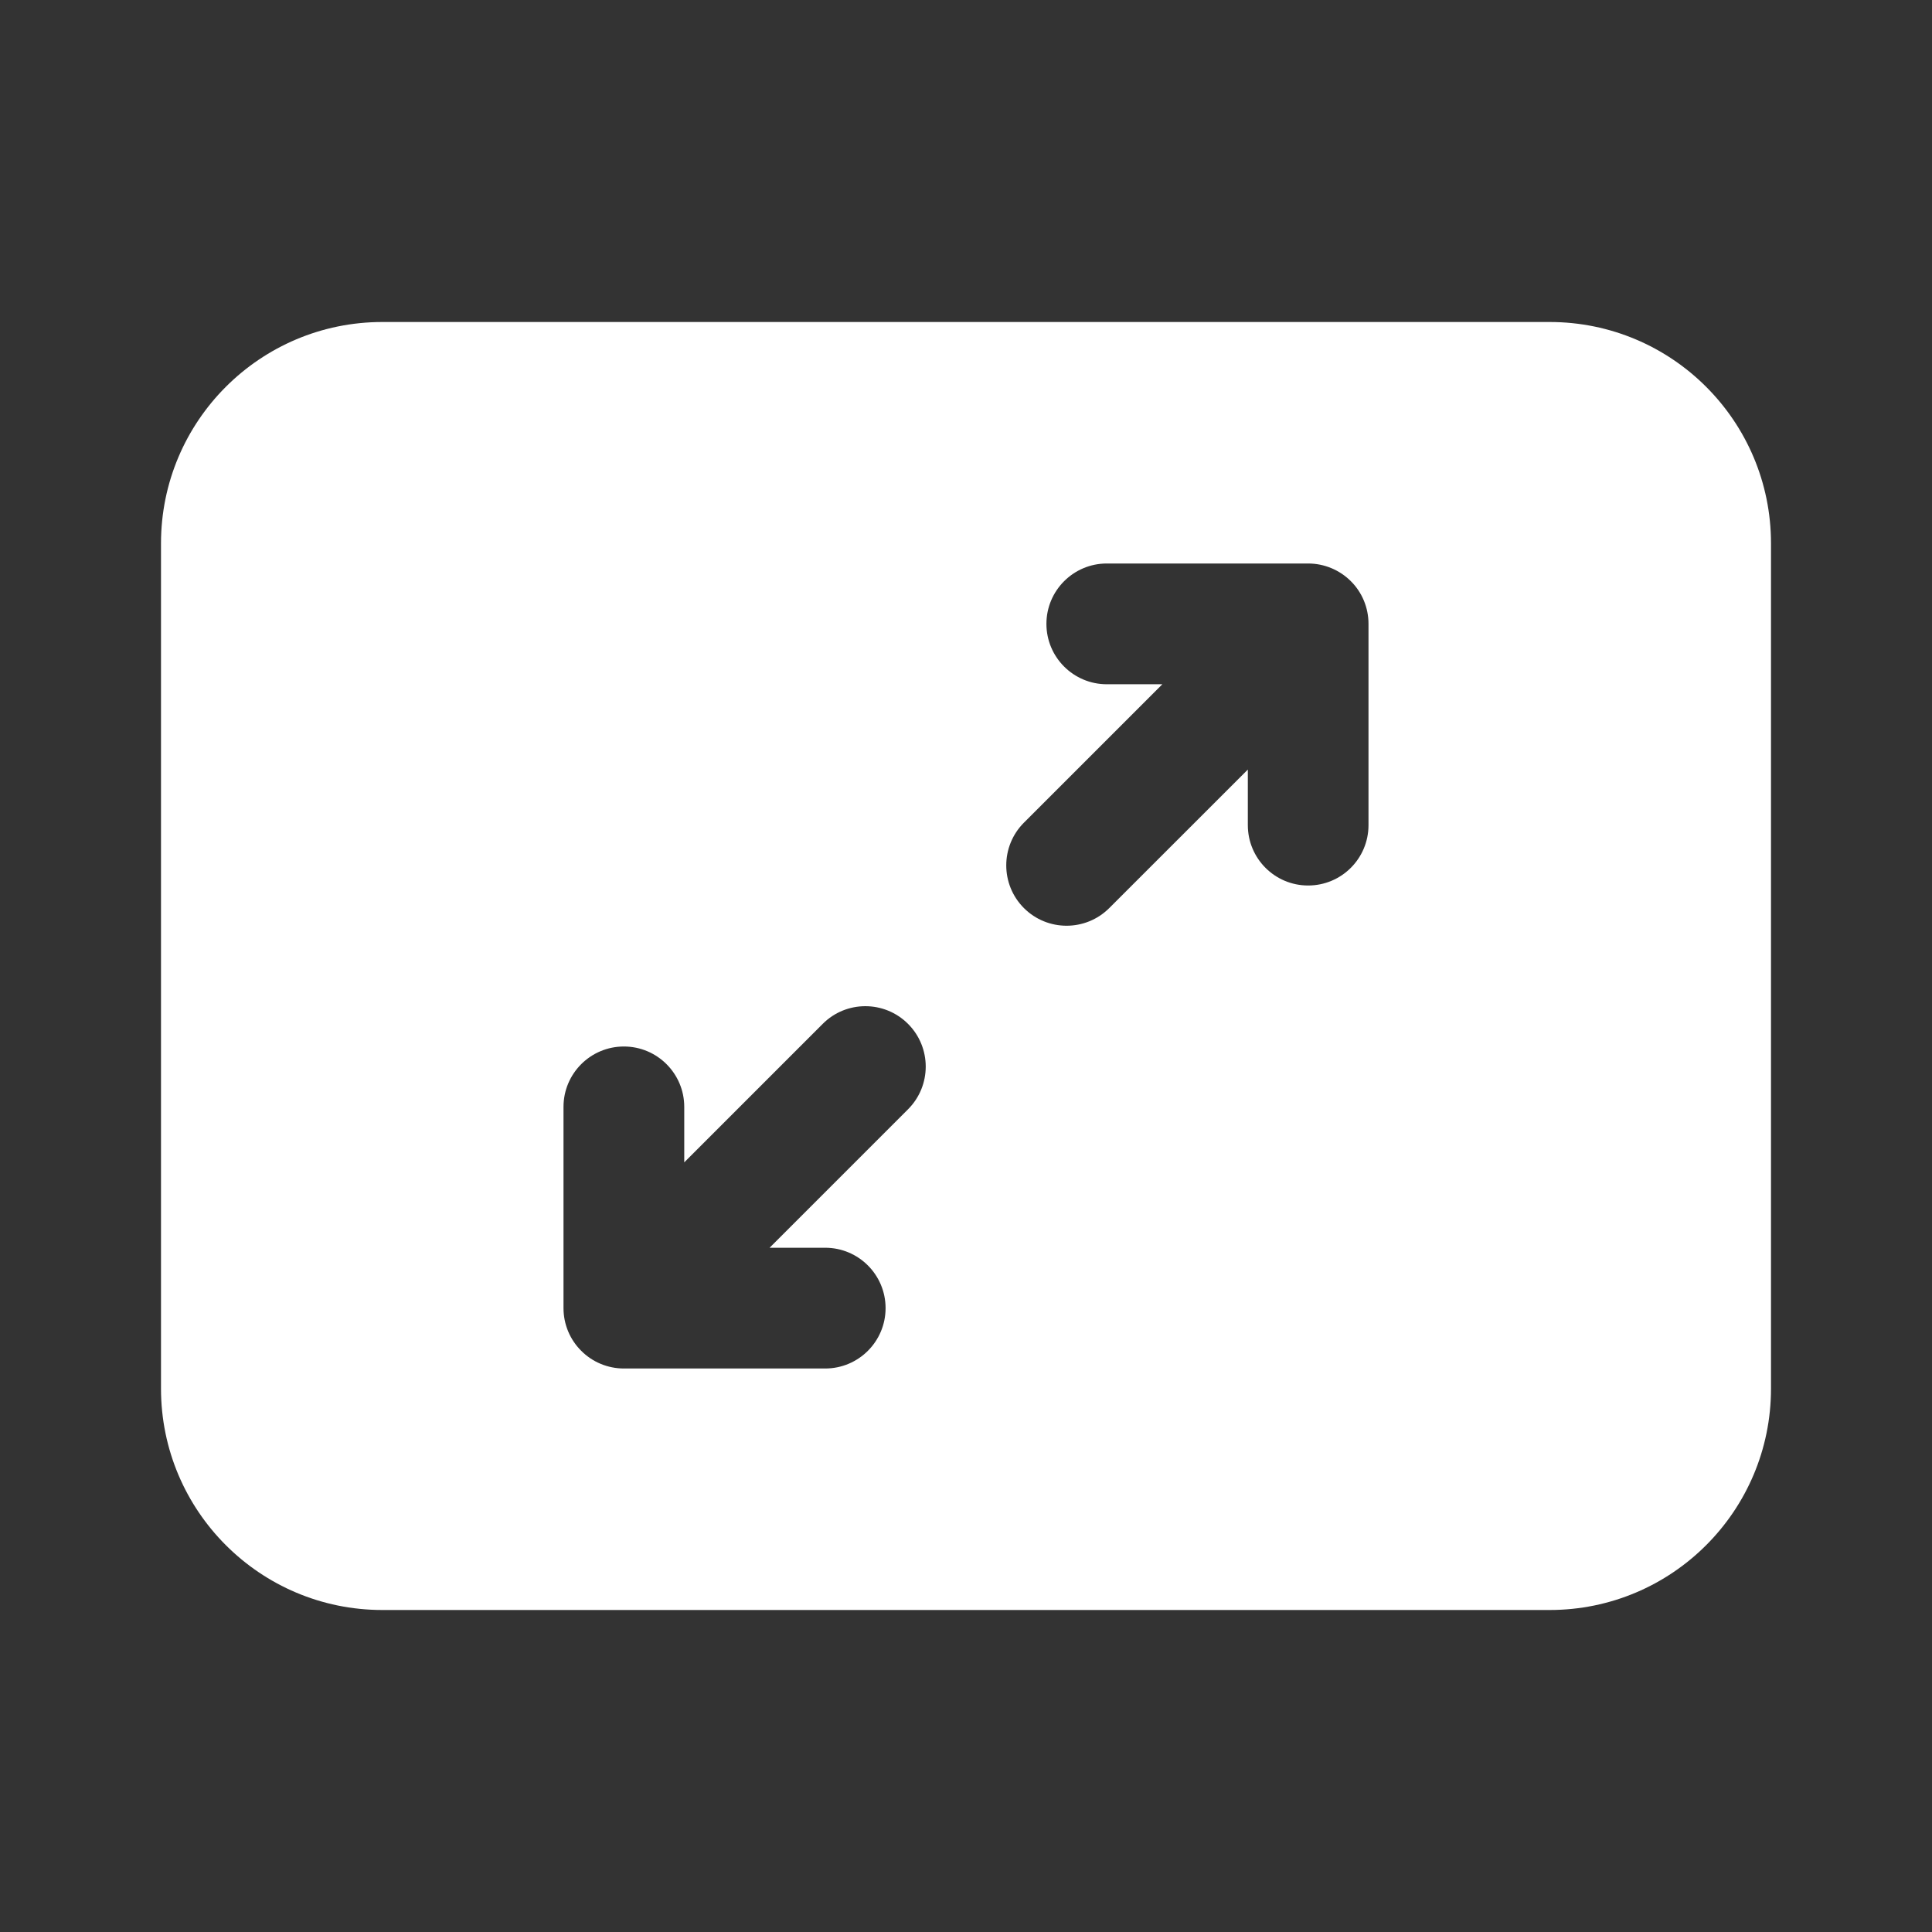 <svg width="24" height="24" viewBox="0 0 24 24" fill="none" xmlns="http://www.w3.org/2000/svg">
<rect x="0" y="0" width="24" height="24" fill="#333333" stroke="none"/>
<path d="M2 6.75C2 5.231 3.231 4 4.75 4H19.25C20.769 4 22 5.231 22 6.75V17.25C22 18.769 20.769 20 19.25 20H4.75C3.231 20 2 18.769 2 17.25V6.75ZM16.781 7.22C16.64 7.079 16.449 7 16.25 7L13.749 7C13.335 7 12.999 7.336 12.999 7.75C12.999 8.164 13.335 8.5 13.749 8.5H14.439L12.72 10.219C12.427 10.512 12.427 10.987 12.719 11.28C13.012 11.573 13.487 11.573 13.78 11.28L15.501 9.56V10.25C15.501 10.664 15.836 11 16.25 11C16.665 11 17 10.664 17 10.25V7.75C17 7.551 16.922 7.36 16.781 7.22ZM7.75 17H10.251C10.665 17 11.001 16.664 11.001 16.25C11.001 15.836 10.665 15.5 10.251 15.5H9.56L11.28 13.78C11.573 13.487 11.573 13.012 11.28 12.719C10.987 12.426 10.512 12.426 10.22 12.719L8.5 14.439V13.75C8.5 13.336 8.164 13 7.75 13C7.336 13 7 13.336 7 13.75L7 16.25C7 16.449 7.079 16.64 7.22 16.78C7.36 16.921 7.551 17 7.75 17Z" fill="#ffffff"/>
</svg>
